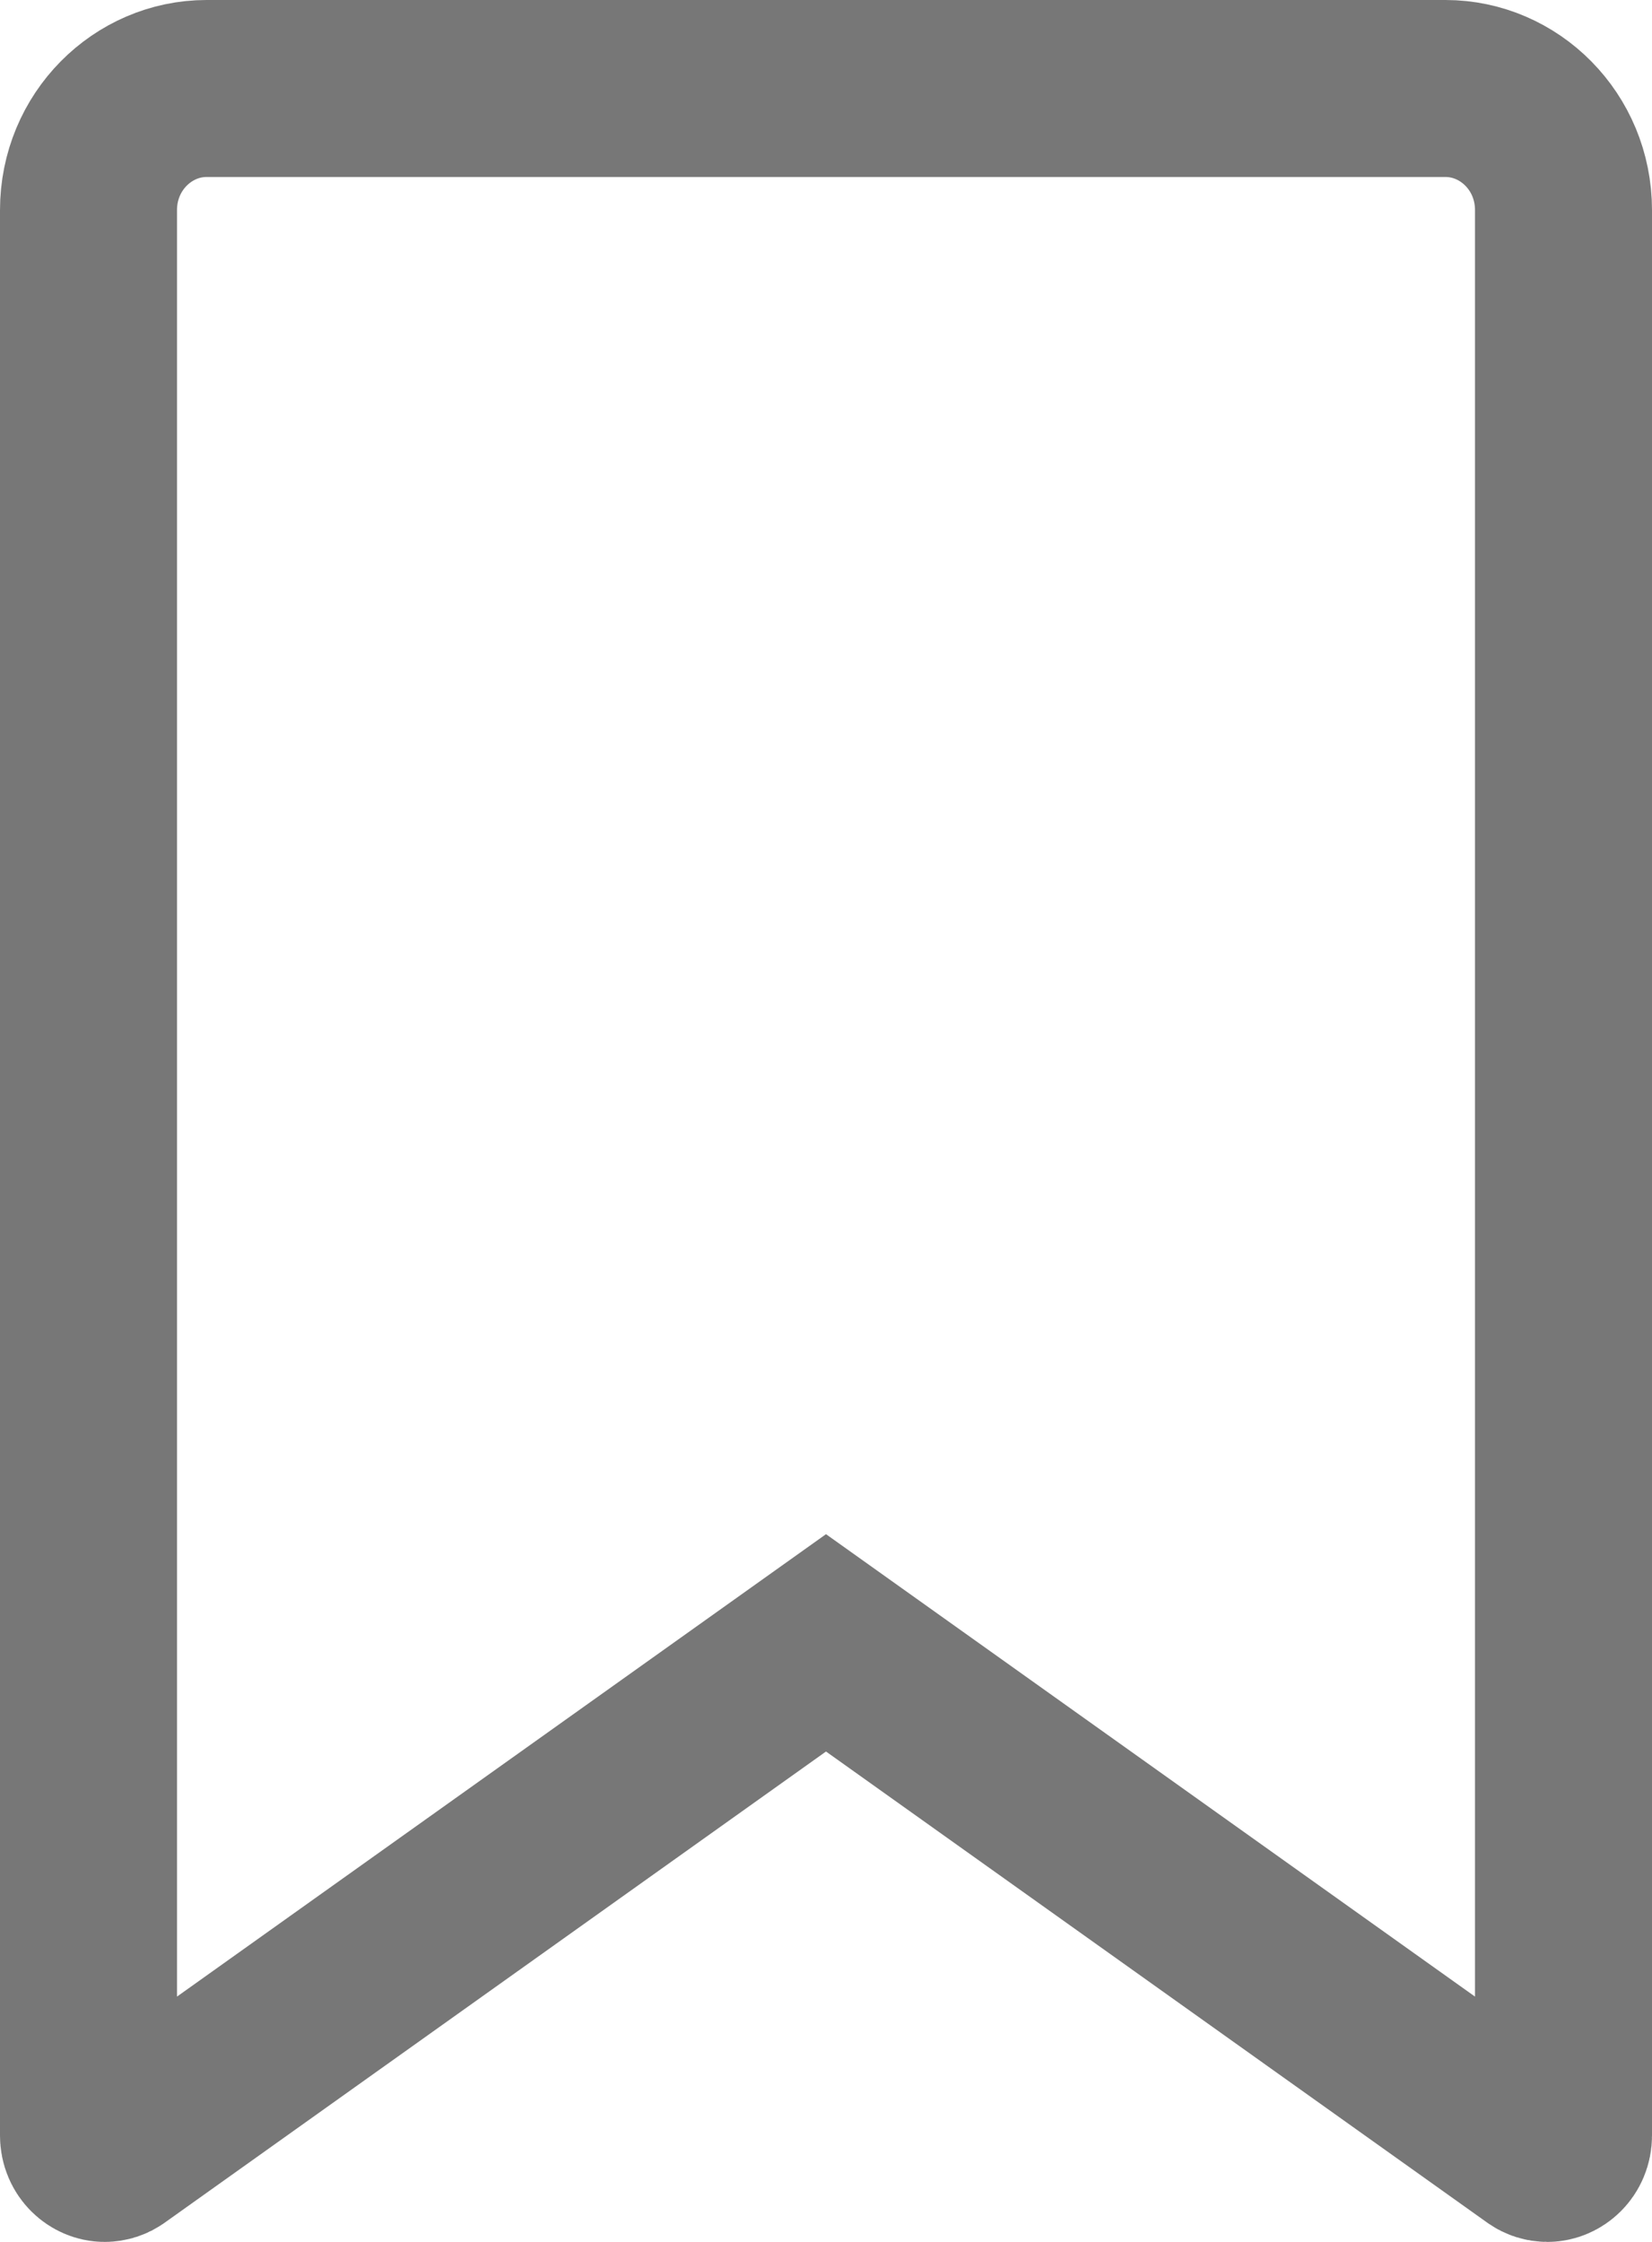 <svg width="14" height="19" viewBox="0 0 14 19" fill="none" xmlns="http://www.w3.org/2000/svg">
<g clip-path="url(#clip0_755_2632)">
<path d="M0.961 18.226L0.958 18.228C0.94 18.241 0.916 18.25 0.886 18.25C0.824 18.25 0.75 18.194 0.75 18.098V1.781C0.75 1.2 1.211 0.75 1.75 0.75H12.25C12.79 0.75 13.25 1.2 13.25 1.781V18.098C13.25 18.194 13.176 18.25 13.114 18.25C13.085 18.25 13.06 18.241 13.042 18.228L13.039 18.226L7.435 14.233L7 13.923L6.565 14.233L0.961 18.226Z" stroke="#777777" stroke-width="1.5"/>
</g>
<defs>
<clipPath id="clip0_755_2632">
<rect width="14" height="19" fill="white"/>
</clipPath>
</defs>
</svg>
